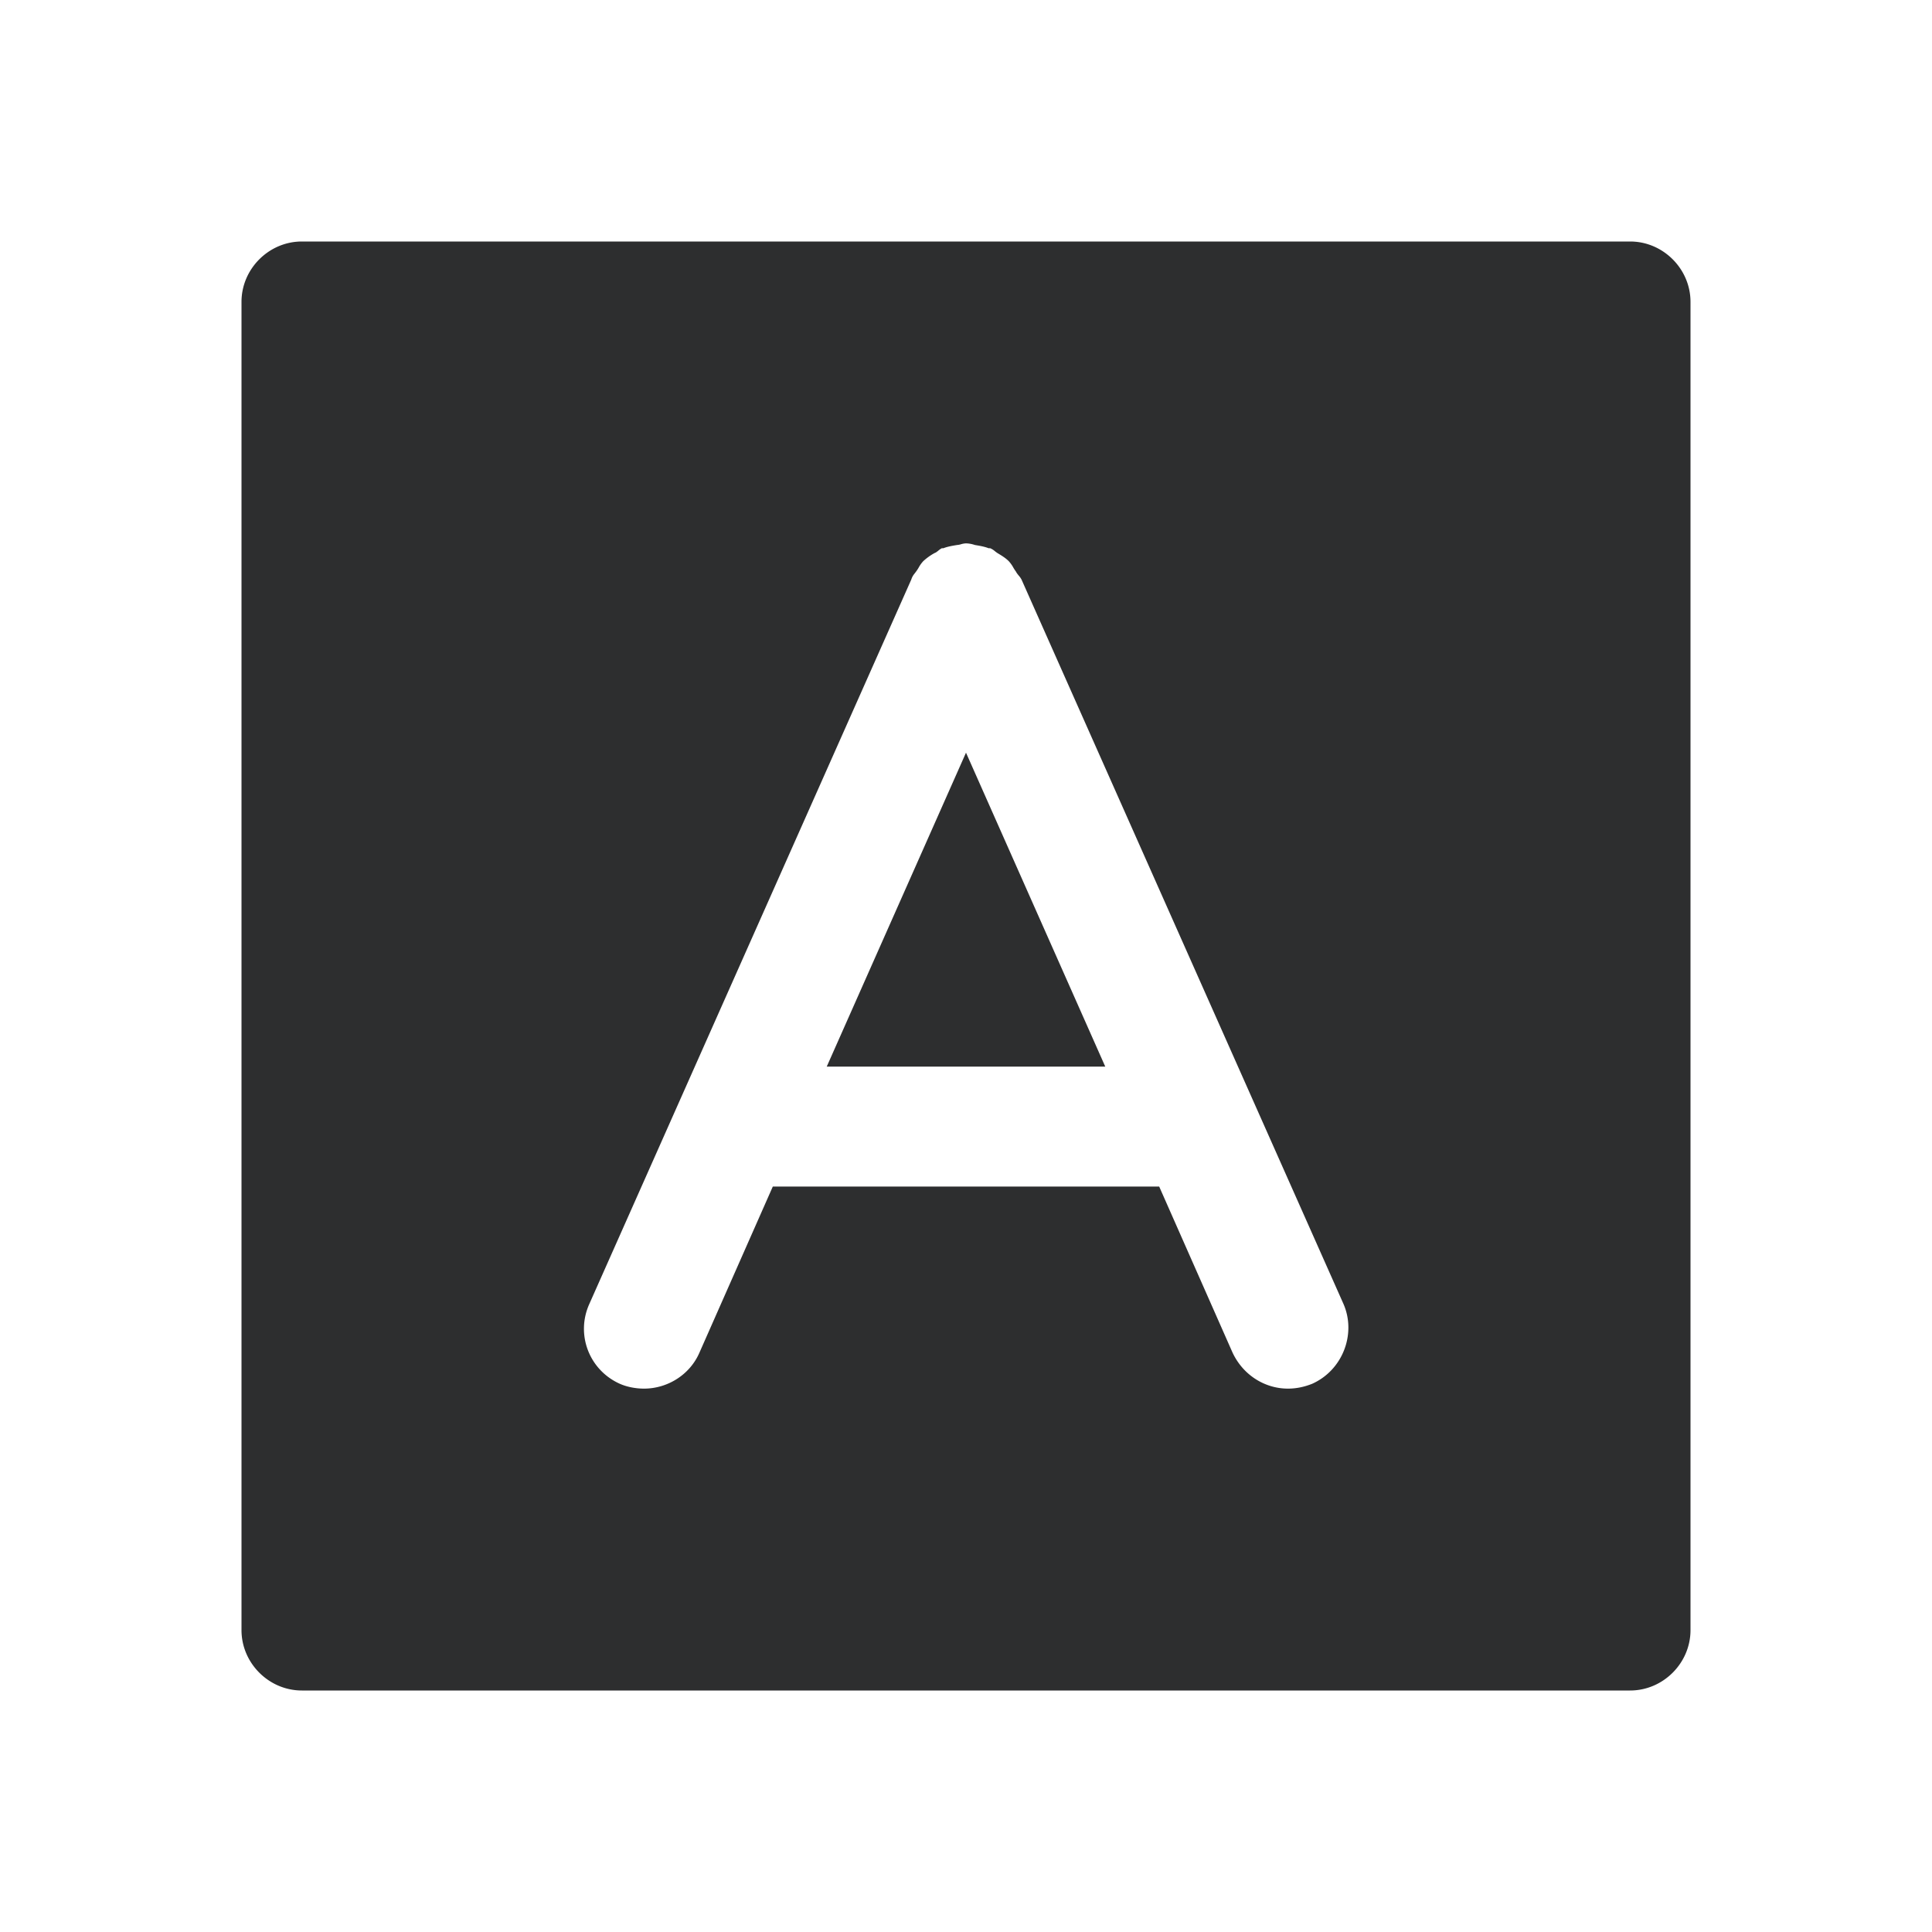 <svg width="24" height="24" fill="none" xmlns="http://www.w3.org/2000/svg"><path d="m12 9.35 1.73 3.9h-3.46L12 9.35Z" fill="#2D2E2F"/><path fill-rule="evenodd" clip-rule="evenodd" d="M3.75 3h16.5c.41 0 .75.34.75.75v16.5c0 .41-.34.75-.75.75H3.75c-.41 0-.75-.34-.75-.75V3.75c0-.41.34-.75.75-.75ZM16 17.25c.1 0 .2-.02.3-.06.38-.17.55-.62.39-.99l-4-9a.253.253 0 0 0-.035-.05c-.012-.015-.025-.03-.035-.05a.57.57 0 0 1-.032-.049.396.396 0 0 0-.058-.081c-.04-.04-.09-.07-.14-.1a.52.52 0 0 1-.03-.022.224.224 0 0 0-.06-.038h-.02c-.05-.02-.11-.03-.17-.04a.36.36 0 0 0-.11-.02.247.247 0 0 0-.063.011.196.196 0 0 1-.047.009c-.06.01-.12.02-.17.04h-.02a.251.251 0 0 0-.047.033c-.015.011-.027.022-.043.027a.71.71 0 0 0-.14.1.396.396 0 0 0-.058.081.57.57 0 0 1-.032.049l-.018.024a.214.214 0 0 0-.042.076l-4 9c-.17.38 0 .82.38.99.09.04.2.06.3.06.29 0 .57-.17.69-.45l.91-2.06h4.8l.91 2.06c.13.28.4.45.69.45Z" fill="#2D2E2F"/></svg>